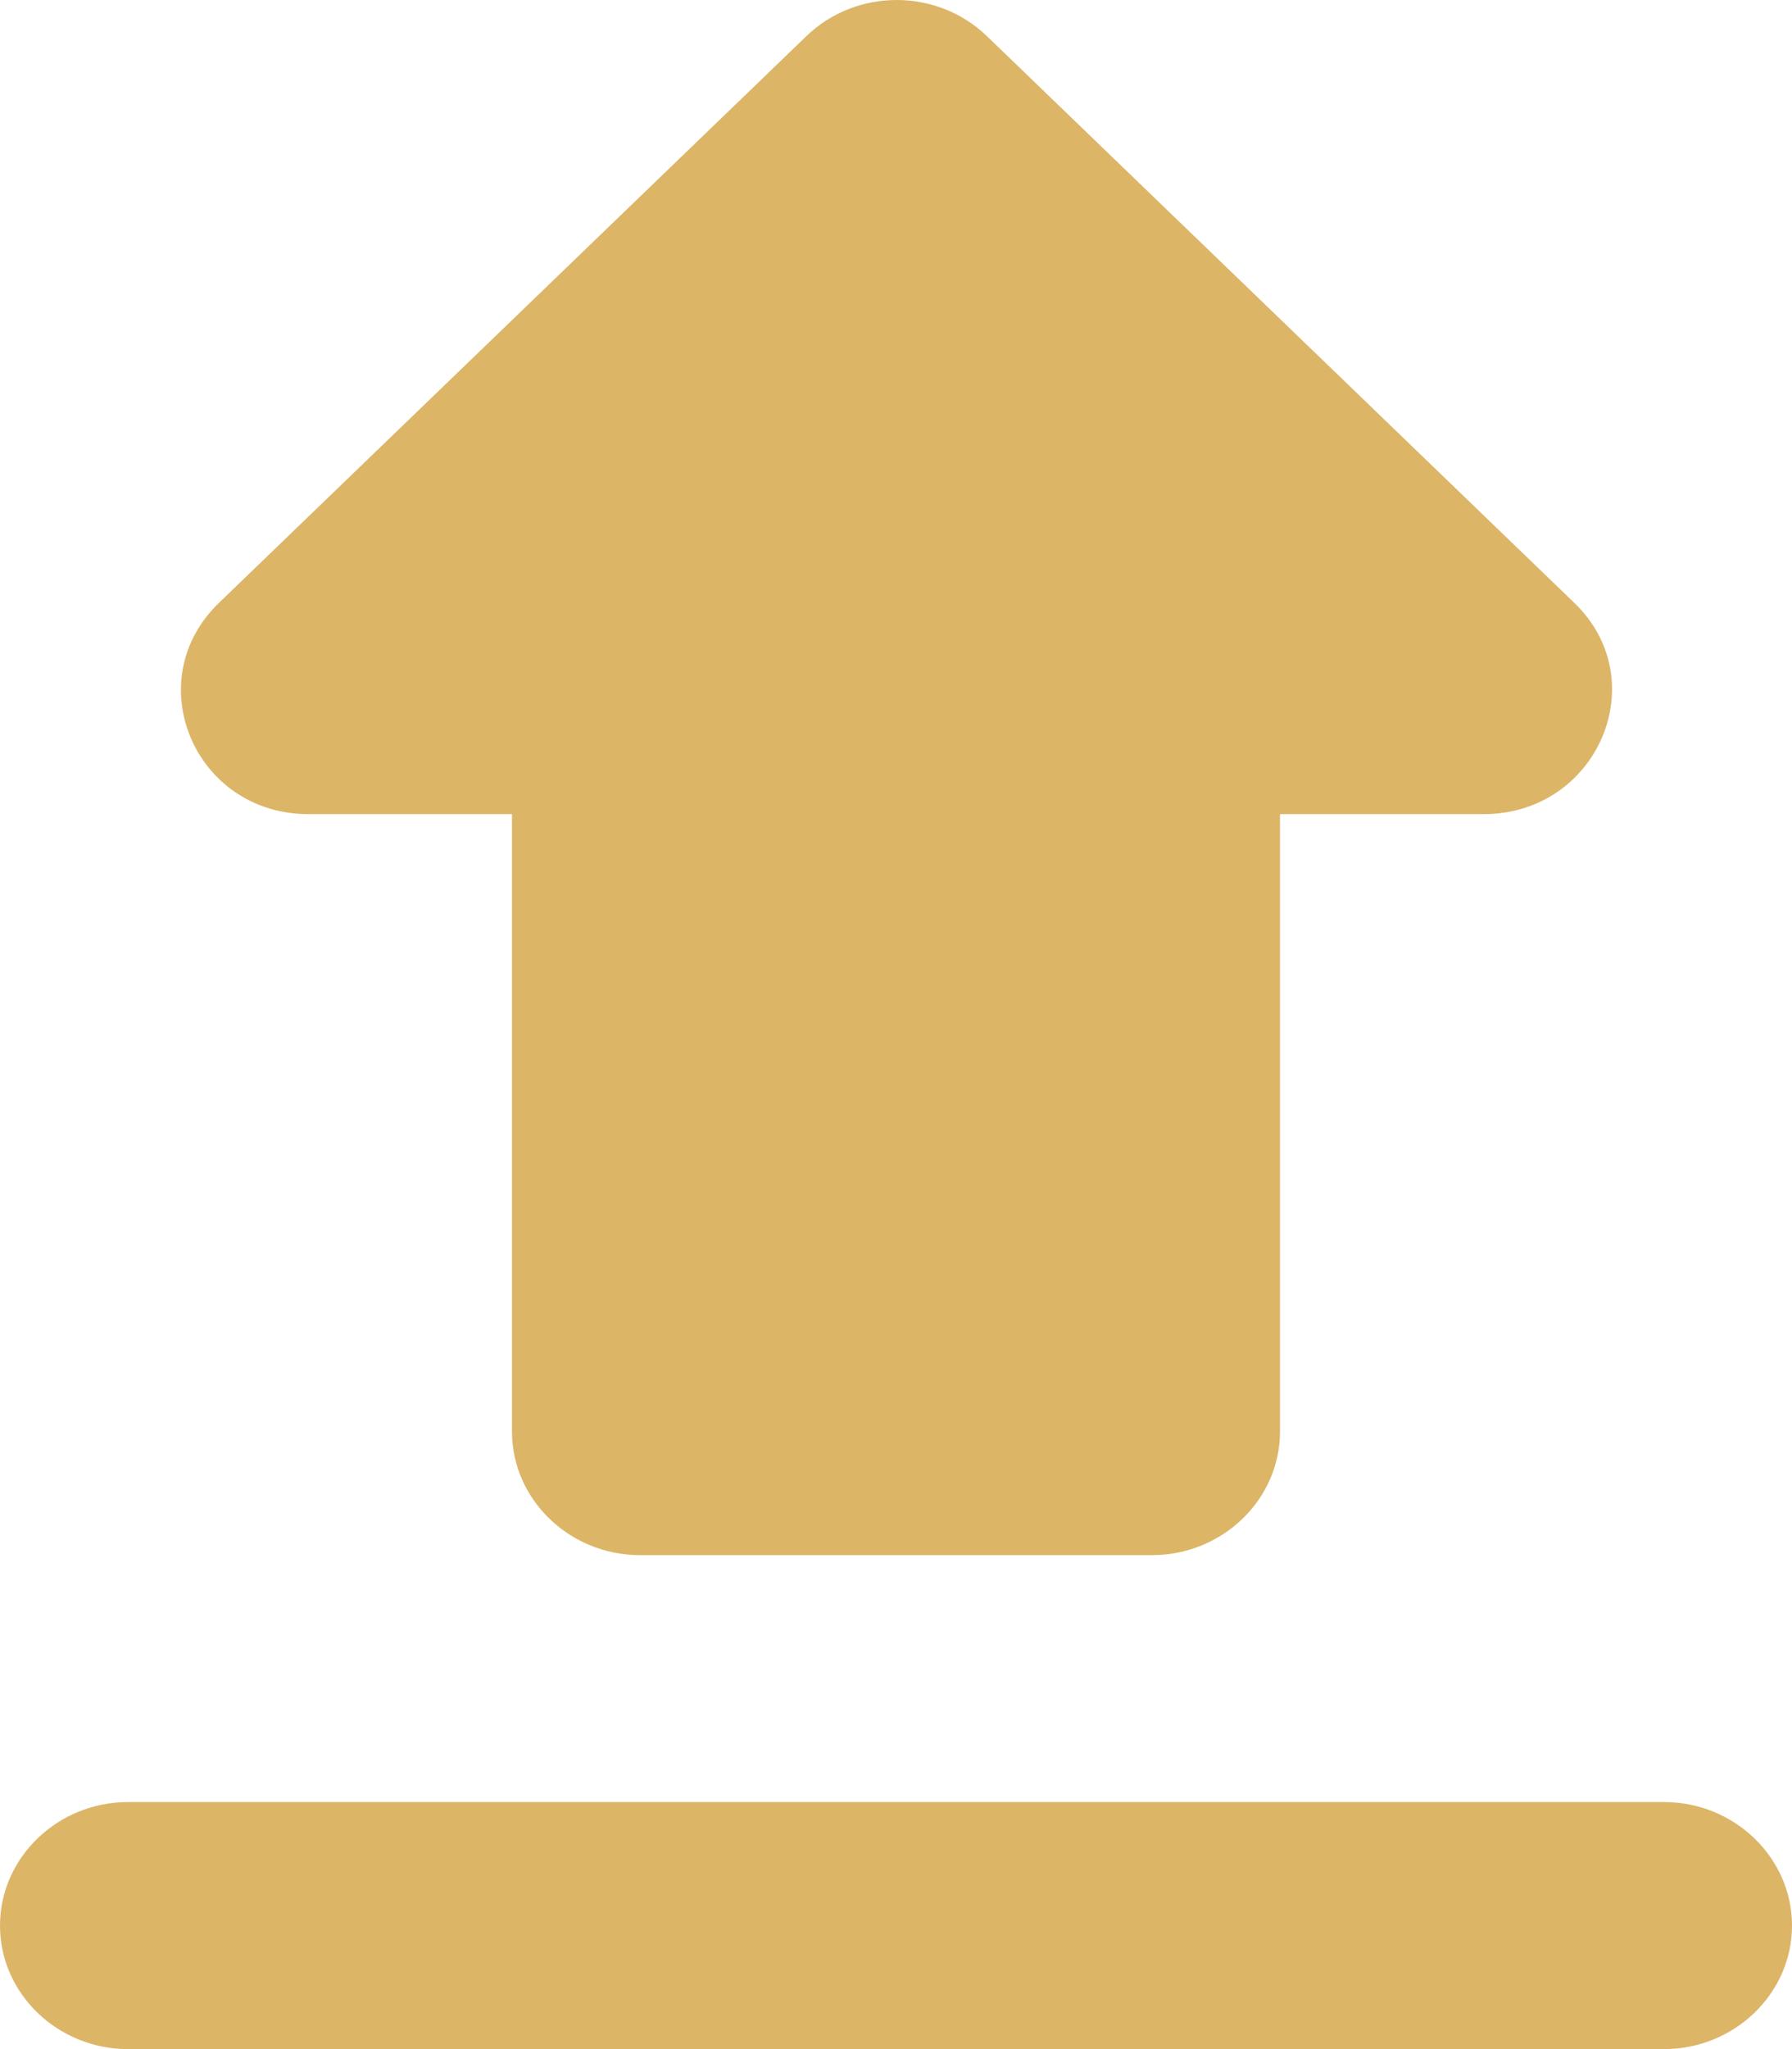 <svg width="14" height="16" viewBox="0 0 14 16" fill="none" xmlns="http://www.w3.org/2000/svg">
<path d="M5 12.143H9C9.55 12.143 10 11.709 10 11.178V6.357H11.59C12.48 6.357 12.93 5.316 12.3 4.708L7.71 0.282C7.32 -0.094 6.69 -0.094 6.3 0.282L1.71 4.708C1.08 5.316 1.52 6.357 2.41 6.357H4V11.178C4 11.709 4.45 12.143 5 12.143ZM1 14.071H13C13.55 14.071 14 14.505 14 15.036C14 15.566 13.55 16 13 16H1C0.45 16 0 15.566 0 15.036C0 14.505 0.45 14.071 1 14.071Z" fill="#DCB567"/>
</svg>

